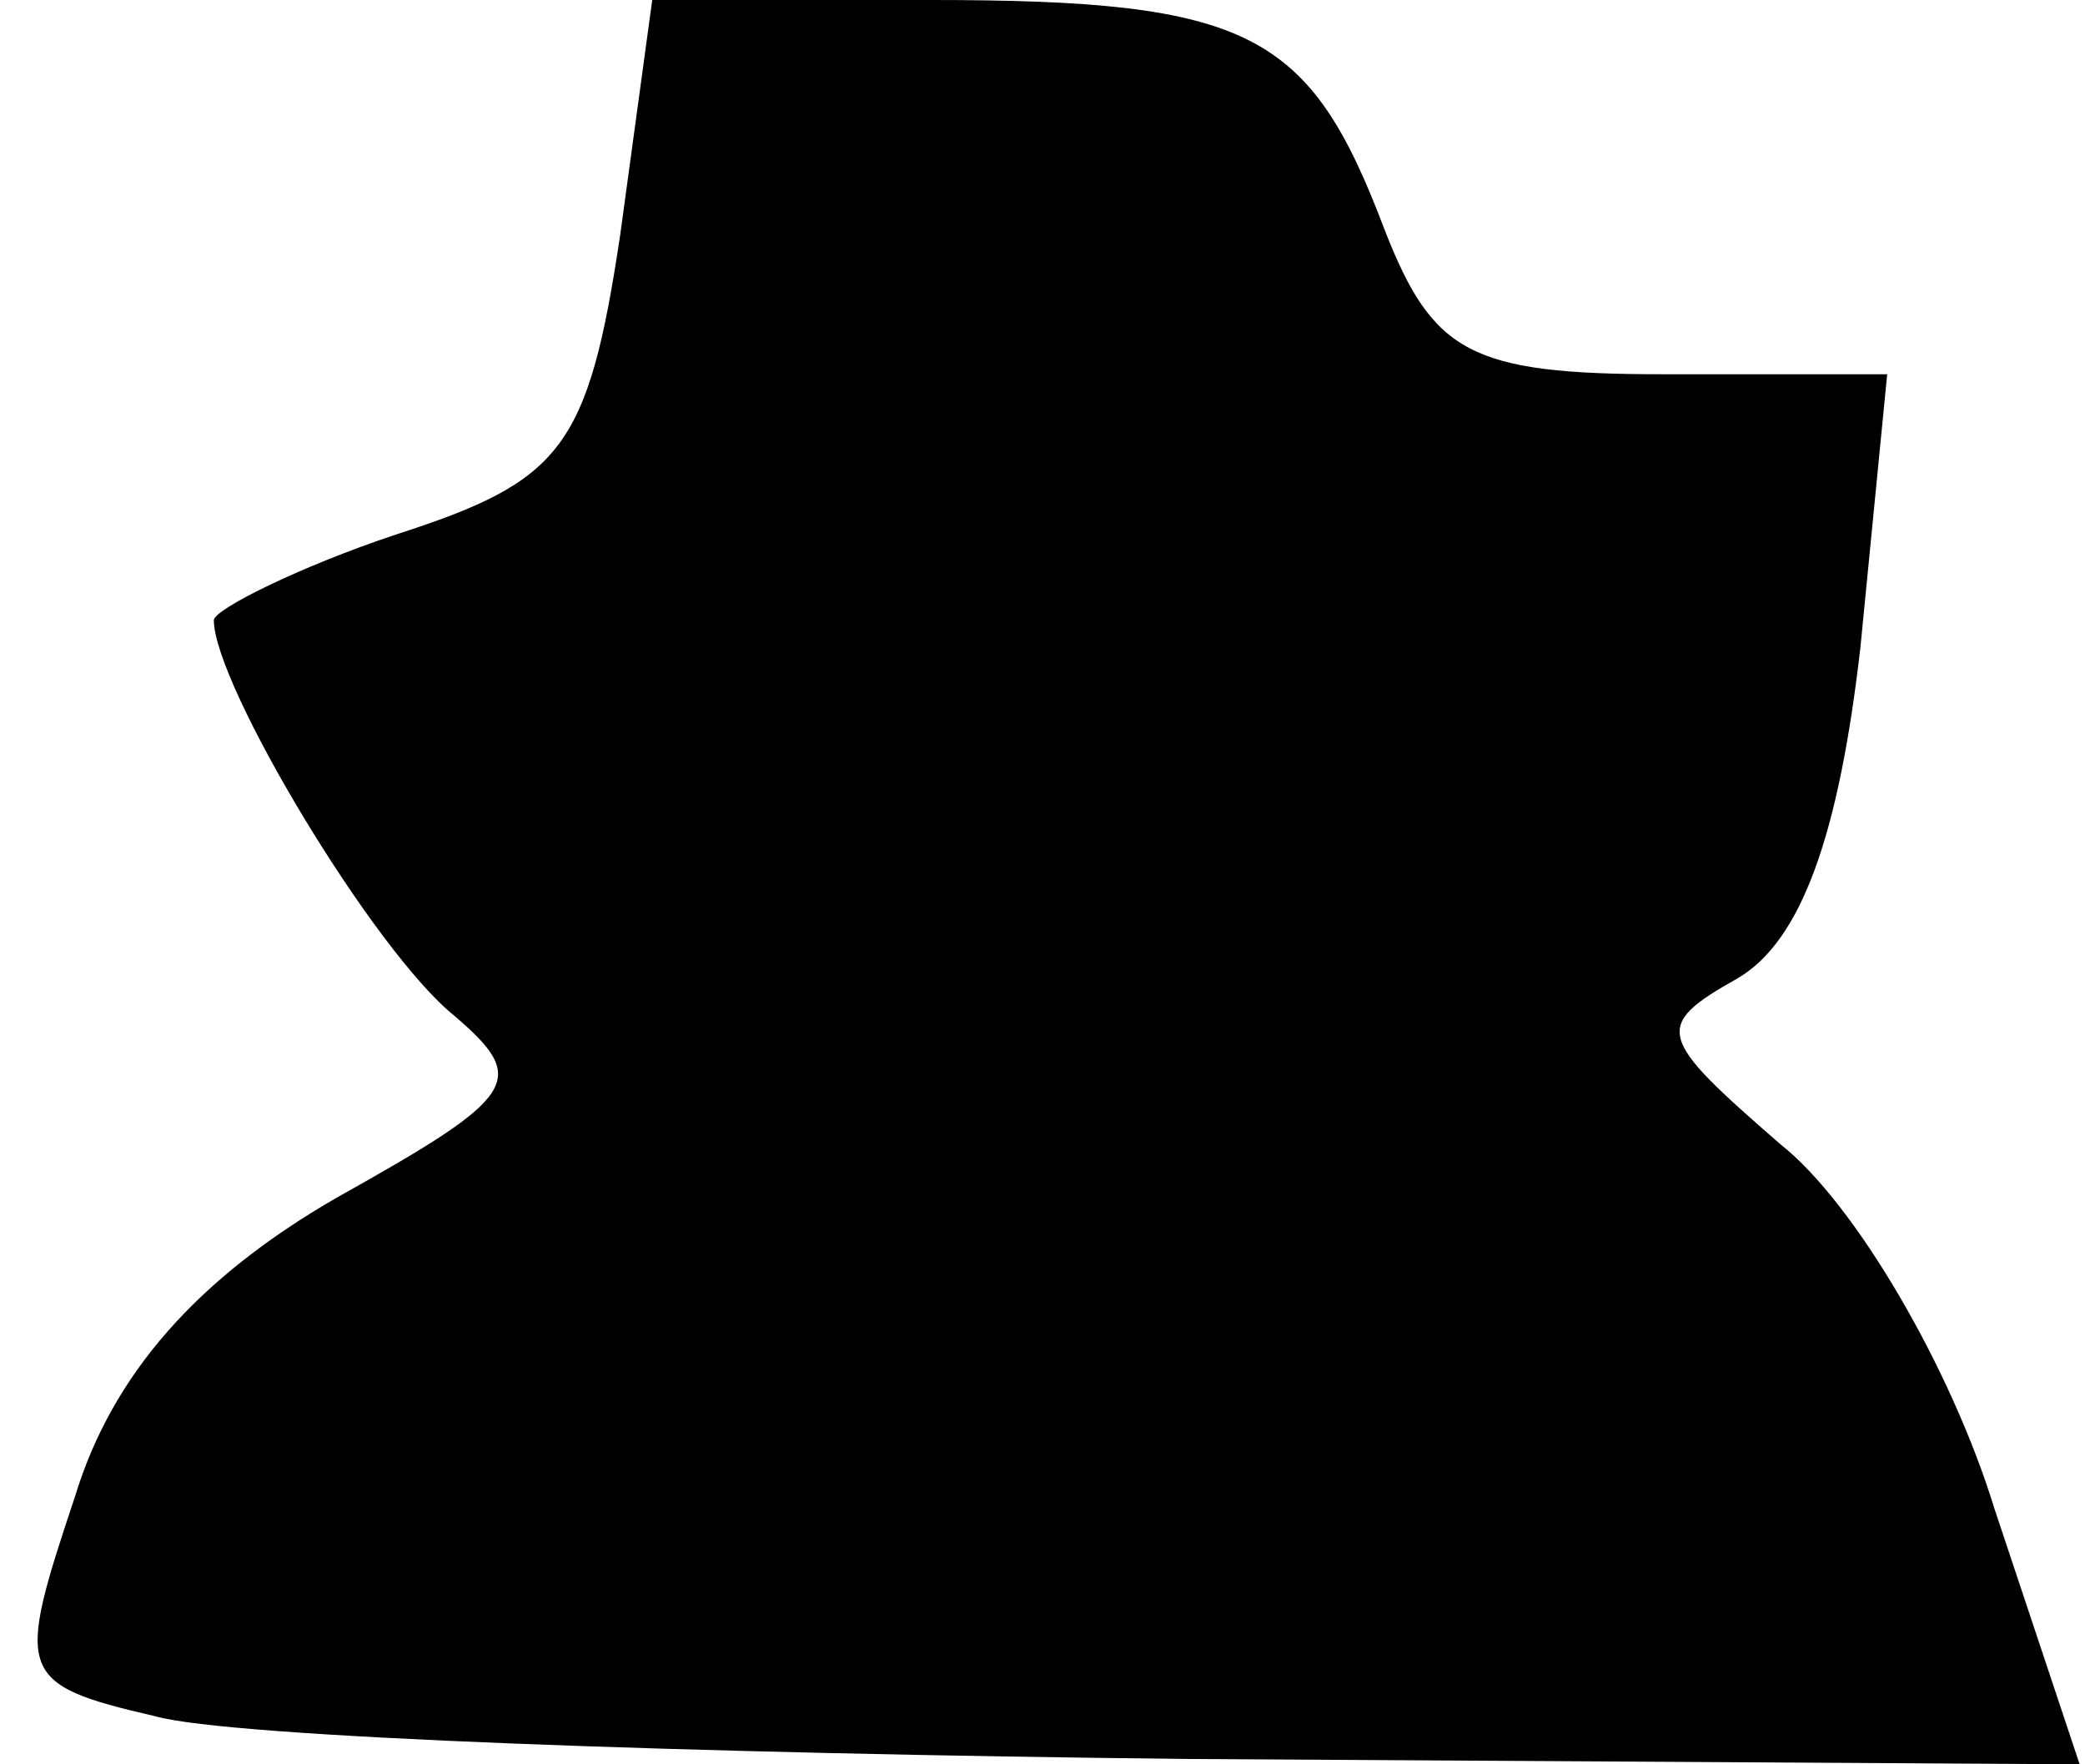 <?xml version="1.0" standalone="no"?>
<!DOCTYPE svg PUBLIC "-//W3C//DTD SVG 20010904//EN"
 "http://www.w3.org/TR/2001/REC-SVG-20010904/DTD/svg10.dtd">
<svg version="1.0" xmlns="http://www.w3.org/2000/svg"
 width="39pt" height="33pt" viewBox="0 0 39 33"
 preserveAspectRatio="xMidYMid meet">
<g transform="translate(0,33) scale(0.1,-0.1)"
fill="#000000" stroke="none">
<path fill="#000000" stroke="none" d="M116 286 c-6 -40 -11 -46 -42 -56 -18
-6 -34 -14 -34 -16 0 -12 30 -62 45 -74 14 -12 12 -15 -22 -34 -26 -15 -42
-33 -49 -56 -11 -33 -11 -35 15 -41 14 -4 101 -7 193 -8 l167 -1 -16 48 c-8
26 -26 57 -40 68 -23 20 -24 22 -8 31 12 7 19 27 23 62 l5 51 -42 0 c-36 0
-43 4 -52 27 -14 37 -25 43 -85 43 l-52 0 -6 -44z"/>
</g>
</svg>
